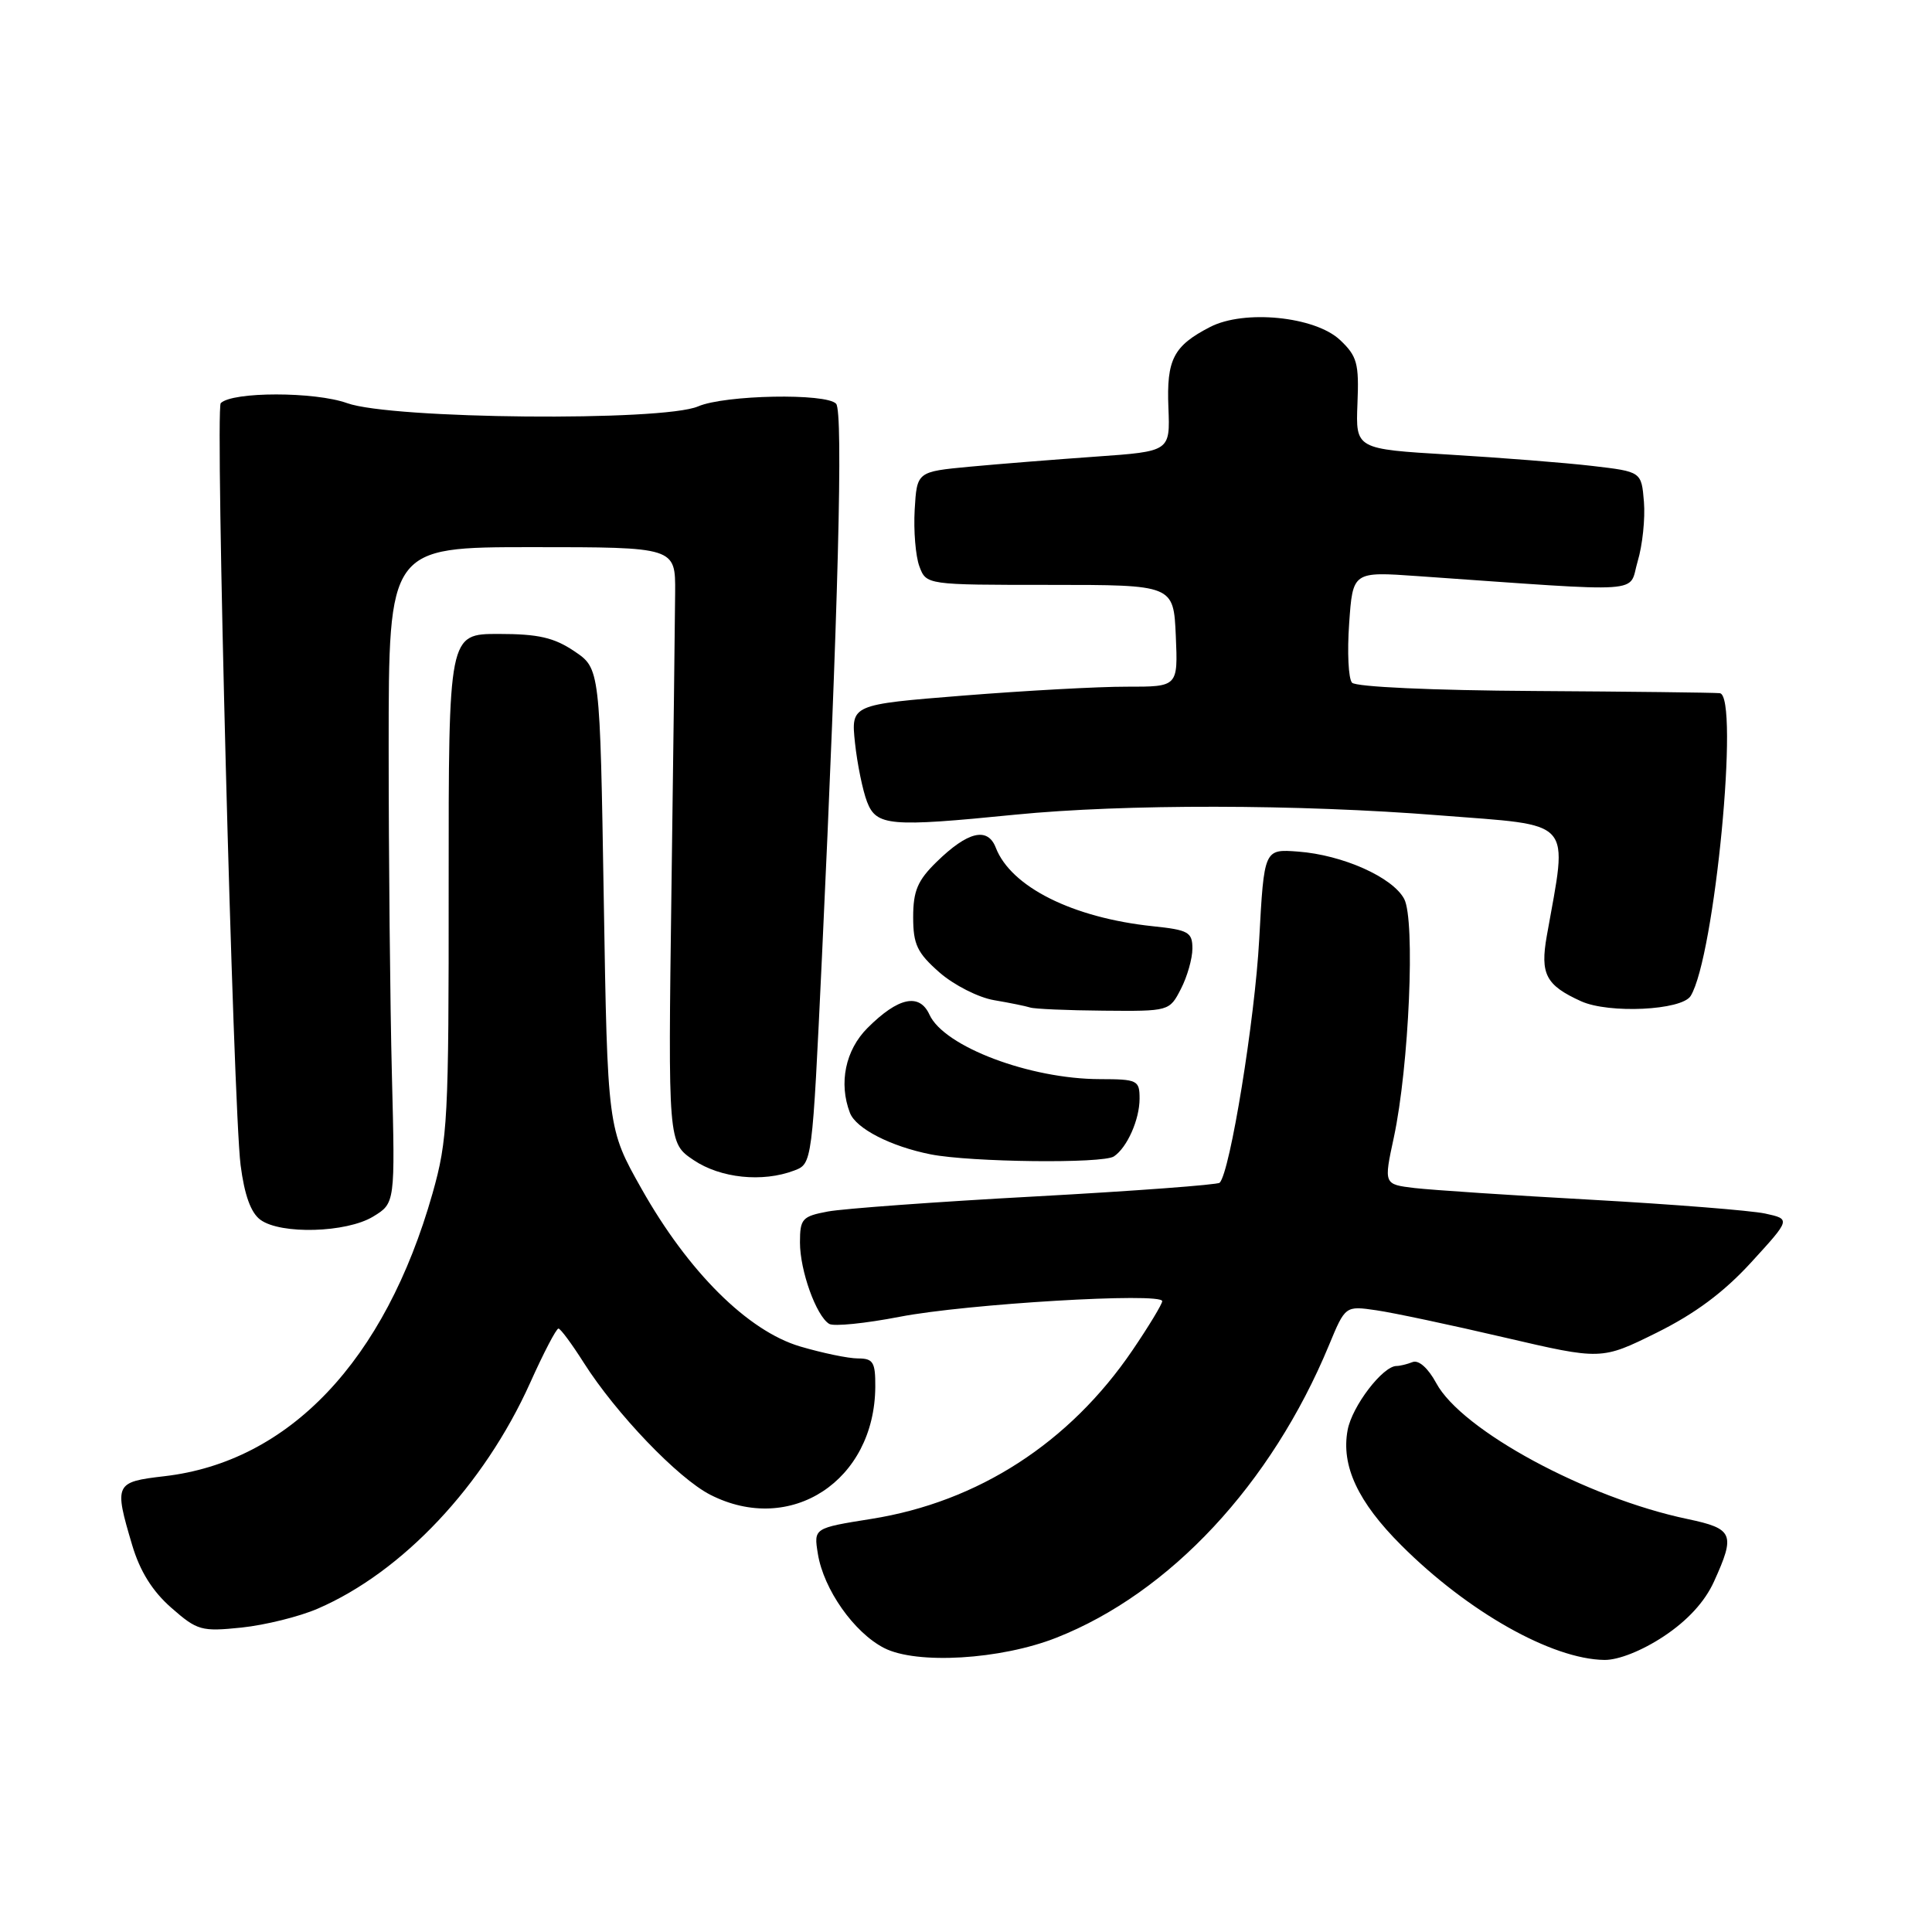<?xml version="1.0" encoding="UTF-8" standalone="no"?>
<!DOCTYPE svg PUBLIC "-//W3C//DTD SVG 1.1//EN" "http://www.w3.org/Graphics/SVG/1.1/DTD/svg11.dtd" >
<svg xmlns="http://www.w3.org/2000/svg" xmlns:xlink="http://www.w3.org/1999/xlink" version="1.1" viewBox="0 0 256 256">
 <g >
 <path fill="currentColor"
d=" M 139.99 217.00 C 155.03 211.07 168.46 196.66 176.09 178.26 C 178.26 173.02 178.26 173.02 182.38 173.62 C 184.65 173.95 192.28 175.57 199.34 177.22 C 212.19 180.21 212.19 180.21 219.50 176.60 C 224.60 174.07 228.40 171.25 232.05 167.26 C 237.28 161.54 237.28 161.54 233.89 160.80 C 232.02 160.40 221.72 159.58 211.00 158.98 C 200.28 158.39 189.67 157.68 187.43 157.42 C 183.35 156.93 183.35 156.93 184.69 150.72 C 186.71 141.28 187.55 121.90 186.06 119.11 C 184.52 116.23 177.90 113.28 172.00 112.84 C 167.50 112.50 167.50 112.50 166.85 124.50 C 166.28 135.08 162.99 155.35 161.61 156.72 C 161.34 156.99 150.38 157.81 137.26 158.53 C 124.14 159.24 111.74 160.15 109.70 160.53 C 106.29 161.17 106.00 161.49 106.00 164.64 C 106.00 168.37 108.15 174.36 109.87 175.42 C 110.46 175.79 114.67 175.36 119.22 174.48 C 128.04 172.77 154.00 171.22 154.00 172.41 C 154.00 172.79 152.23 175.72 150.07 178.90 C 141.73 191.18 129.61 199.01 115.47 201.26 C 107.82 202.48 107.82 202.48 108.37 205.88 C 109.13 210.60 113.16 216.32 117.15 218.37 C 121.46 220.58 132.60 219.92 139.99 217.00 Z  M 220.46 216.82 C 223.60 214.74 225.90 212.24 227.11 209.57 C 229.98 203.26 229.68 202.56 223.61 201.28 C 210.23 198.48 193.67 189.52 190.31 183.27 C 189.24 181.29 187.99 180.17 187.18 180.48 C 186.44 180.77 185.48 181.00 185.05 181.00 C 183.23 181.00 179.16 186.32 178.57 189.48 C 177.68 194.21 179.92 199.02 185.70 204.78 C 194.51 213.58 205.62 219.85 212.58 219.95 C 214.43 219.98 217.58 218.73 220.46 216.82 Z  M 42.09 213.16 C 53.33 208.31 64.12 196.84 70.24 183.25 C 72.03 179.26 73.72 176.02 74.00 176.04 C 74.28 176.06 75.78 178.09 77.34 180.55 C 81.62 187.30 89.83 195.87 94.11 198.06 C 104.77 203.50 115.91 196.21 115.98 183.75 C 116.00 180.49 115.70 180.00 113.68 180.00 C 112.41 180.00 108.96 179.28 106.01 178.41 C 99.08 176.35 91.20 168.52 85.00 157.51 C 80.50 149.53 80.50 149.53 80.00 119.05 C 79.50 88.58 79.50 88.58 76.10 86.29 C 73.41 84.48 71.33 84.00 66.07 84.00 C 59.44 84.00 59.44 84.00 59.45 117.25 C 59.47 148.36 59.33 150.99 57.31 158.14 C 51.01 180.32 38.31 193.71 21.75 195.61 C 15.22 196.37 15.10 196.61 17.51 204.72 C 18.54 208.19 20.19 210.84 22.69 213.03 C 26.14 216.06 26.68 216.21 32.02 215.66 C 35.14 215.33 39.67 214.21 42.09 213.16 Z  M 49.43 161.21 C 52.36 159.43 52.36 159.43 51.93 142.47 C 51.69 133.13 51.50 113.58 51.50 99.00 C 51.50 72.50 51.50 72.50 70.50 72.50 C 89.50 72.50 89.50 72.50 89.46 78.50 C 89.44 81.80 89.22 99.56 88.97 117.97 C 88.52 151.44 88.52 151.44 91.91 153.72 C 95.47 156.12 101.04 156.70 105.24 155.10 C 107.62 154.20 107.62 154.18 108.91 126.85 C 111.06 81.12 111.75 54.57 110.79 53.50 C 109.51 52.07 96.05 52.32 92.50 53.85 C 87.79 55.87 51.90 55.54 46.00 53.42 C 41.71 51.88 30.79 51.88 29.25 53.42 C 28.49 54.18 30.90 146.65 31.88 154.38 C 32.39 158.35 33.24 160.71 34.51 161.63 C 37.20 163.60 45.90 163.35 49.43 161.21 Z  M 147.60 153.23 C 149.35 152.06 151.00 148.35 151.00 145.57 C 151.00 143.14 150.72 143.00 145.75 142.99 C 136.47 142.98 125.09 138.68 123.16 134.45 C 121.83 131.54 119.02 132.14 114.95 136.21 C 112.02 139.14 111.11 143.52 112.62 147.46 C 113.42 149.54 118.03 151.91 123.33 152.96 C 128.63 154.00 146.15 154.21 147.60 153.23 Z  M 156.47 131.05 C 157.31 129.43 158.00 127.01 158.00 125.69 C 158.00 123.52 157.48 123.22 152.75 122.73 C 142.13 121.61 133.96 117.52 131.95 112.33 C 130.87 109.53 128.23 110.17 124.10 114.21 C 121.59 116.66 121.00 118.05 121.00 121.52 C 121.00 125.15 121.53 126.25 124.48 128.85 C 126.40 130.53 129.65 132.18 131.73 132.53 C 133.80 132.88 135.95 133.32 136.50 133.50 C 137.05 133.69 141.43 133.88 146.22 133.92 C 154.91 134.00 154.96 133.99 156.47 131.05 Z  M 224.02 131.97 C 227.20 126.83 230.53 92.14 227.88 91.85 C 227.12 91.77 216.04 91.64 203.26 91.56 C 189.84 91.48 179.66 91.02 179.15 90.46 C 178.67 89.93 178.50 86.40 178.77 82.62 C 179.25 75.73 179.25 75.73 187.88 76.34 C 218.80 78.50 215.71 78.70 217.00 74.38 C 217.64 72.25 218.01 68.70 217.83 66.50 C 217.50 62.50 217.50 62.50 211.00 61.74 C 207.43 61.32 198.90 60.65 192.06 60.24 C 179.63 59.50 179.63 59.50 179.87 53.48 C 180.09 48.14 179.83 47.19 177.55 45.04 C 174.23 41.93 164.86 40.99 160.34 43.33 C 155.49 45.83 154.56 47.63 154.82 54.01 C 155.05 59.81 155.05 59.81 145.27 60.50 C 139.90 60.88 132.35 61.48 128.50 61.84 C 121.50 62.50 121.50 62.50 121.20 67.54 C 121.04 70.31 121.32 73.69 121.82 75.04 C 122.74 77.50 122.74 77.50 139.12 77.50 C 155.50 77.50 155.50 77.50 155.80 84.25 C 156.09 91.00 156.09 91.00 149.30 90.99 C 145.56 90.98 135.81 91.52 127.63 92.17 C 112.76 93.36 112.76 93.36 113.29 98.43 C 113.59 101.22 114.31 104.74 114.89 106.25 C 116.13 109.45 117.88 109.61 134.50 107.95 C 148.94 106.52 172.04 106.55 190.76 108.04 C 208.79 109.46 207.75 108.29 204.96 124.00 C 204.06 129.08 204.83 130.55 209.50 132.67 C 213.18 134.34 222.84 133.88 224.02 131.97 Z "/>
</g>
</svg>